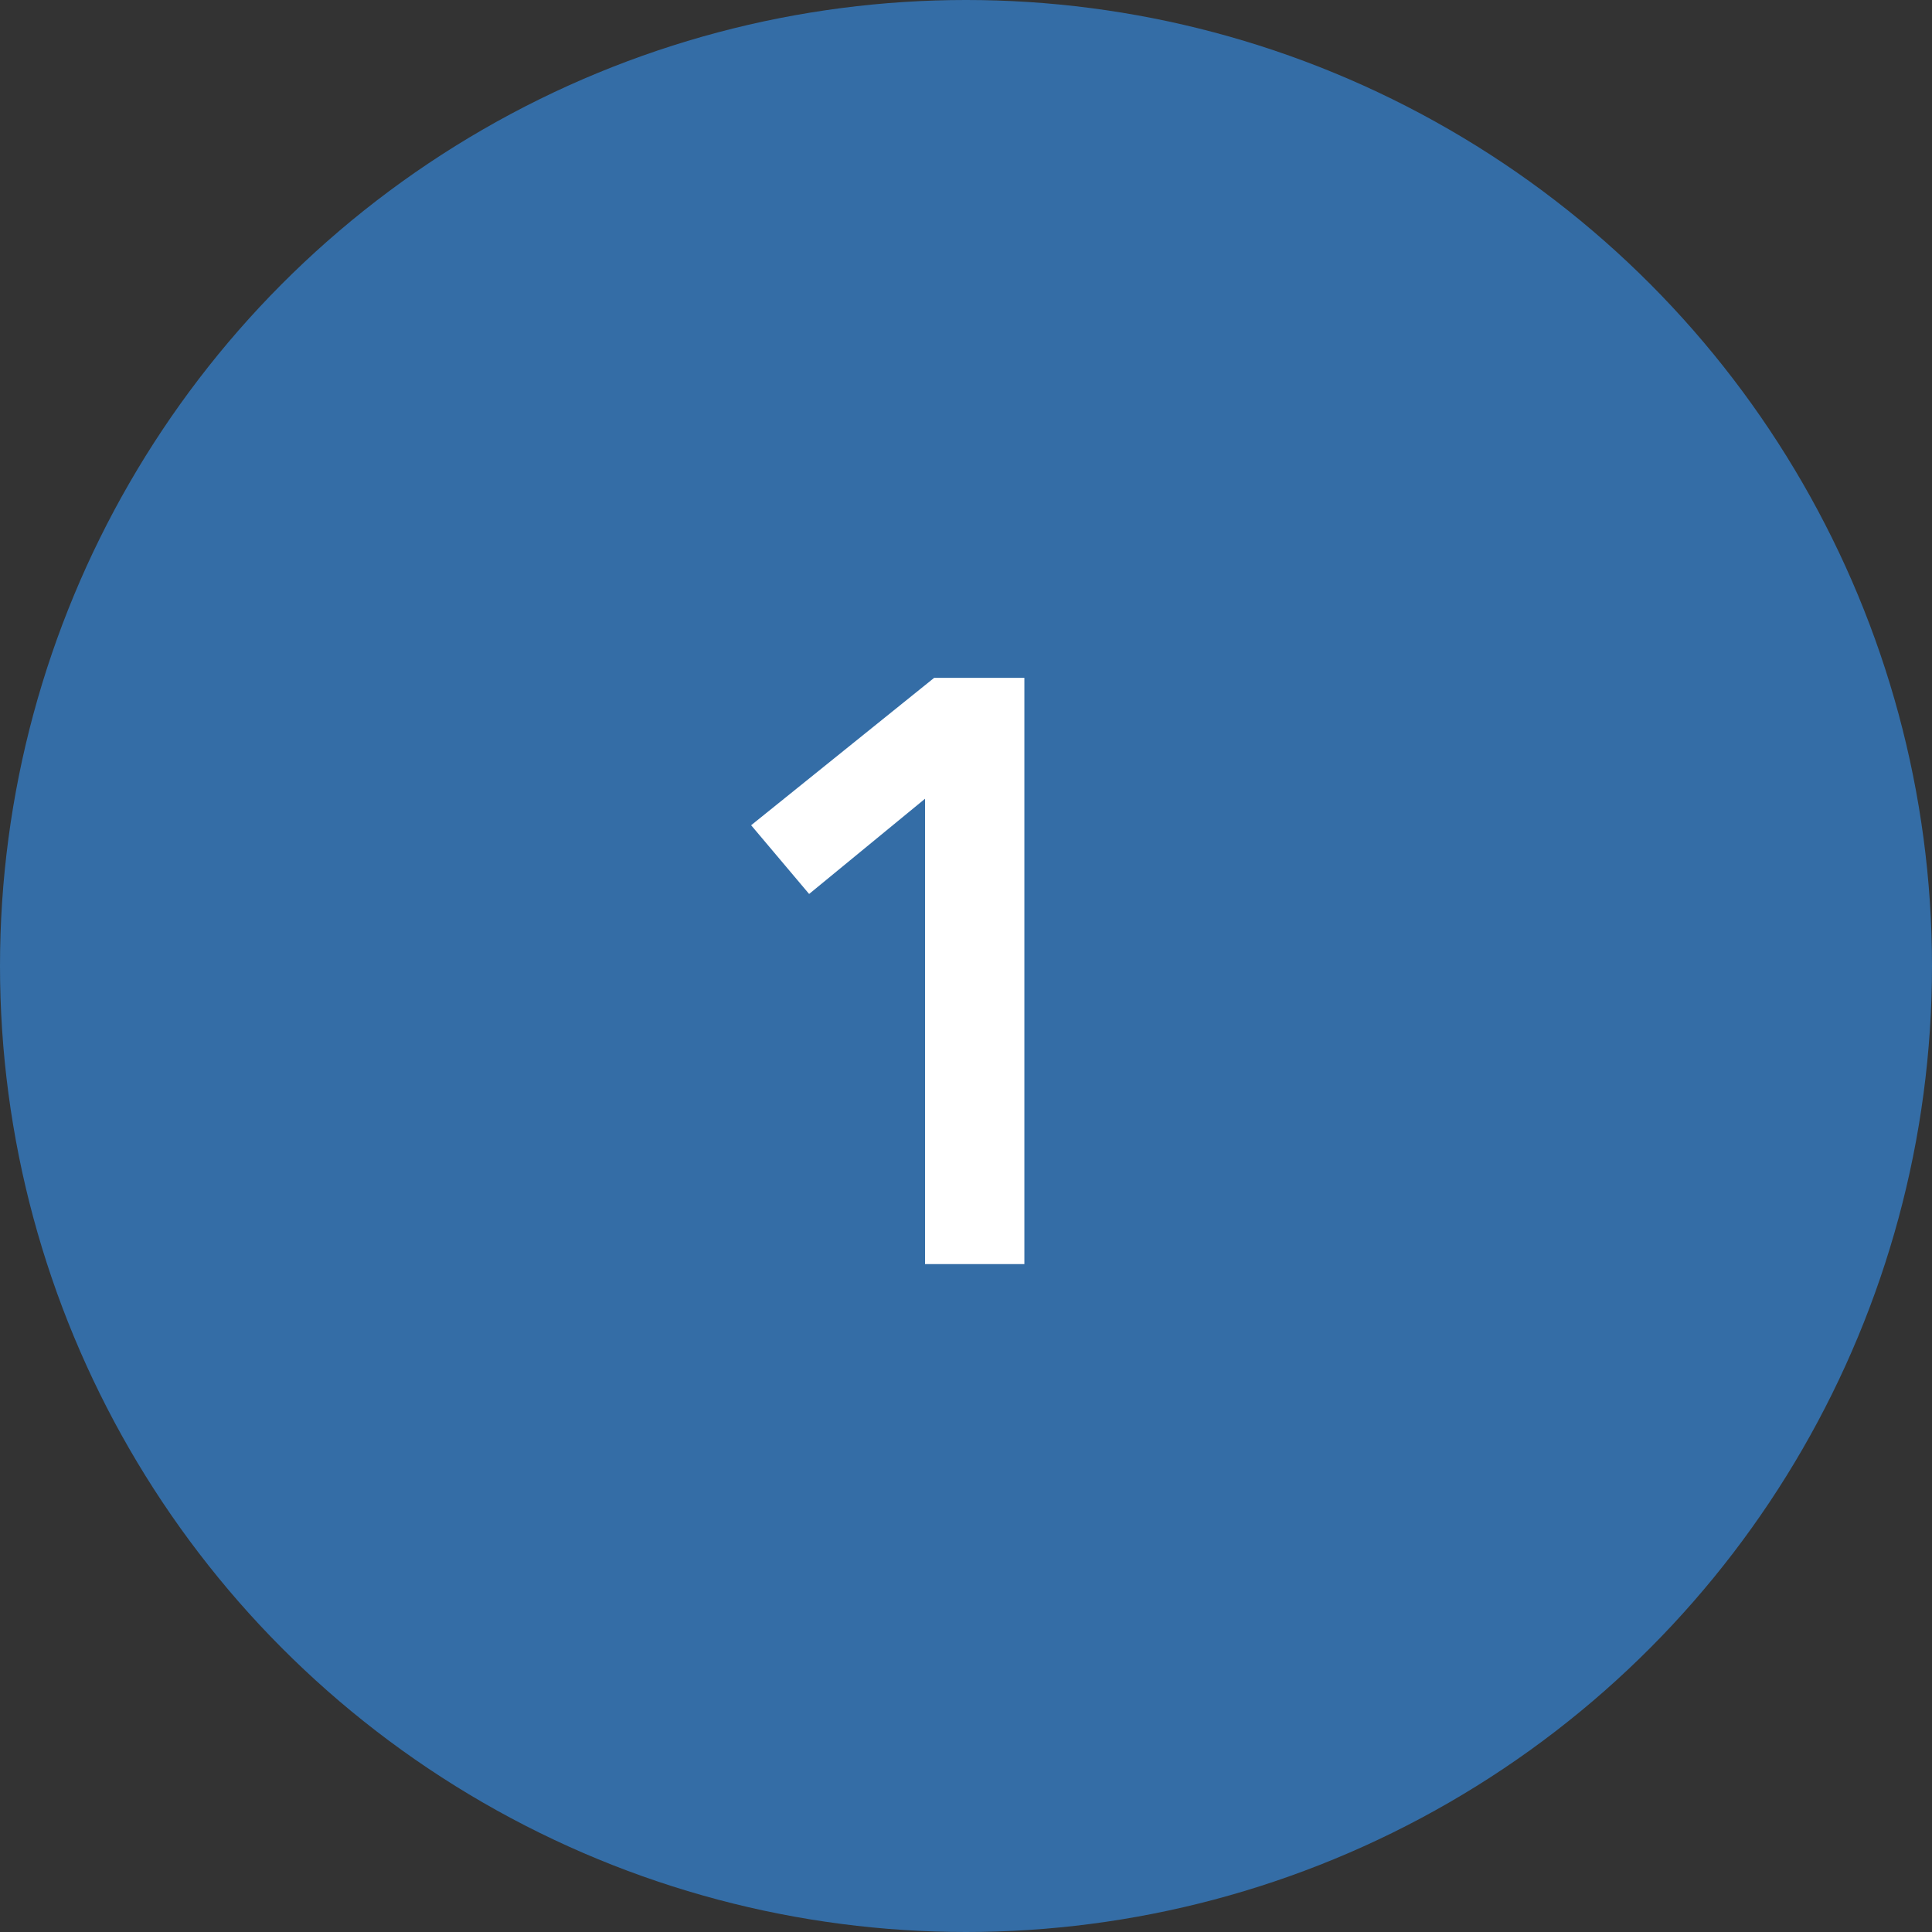 <svg width="70" height="70" viewBox="0 0 70 70" fill="none" xmlns="http://www.w3.org/2000/svg">
<rect x="0" y="0" width="70" height="70" fill="#333333" stroke="none"/>
<circle cx="35" cy="35" r="35" fill="#346DA6"/>
<path d="M33.516 45.8V28.94L29.316 32.39L27.215 29.9L33.846 24.56H37.115V45.8H33.516Z" fill="white"/>
</svg>
